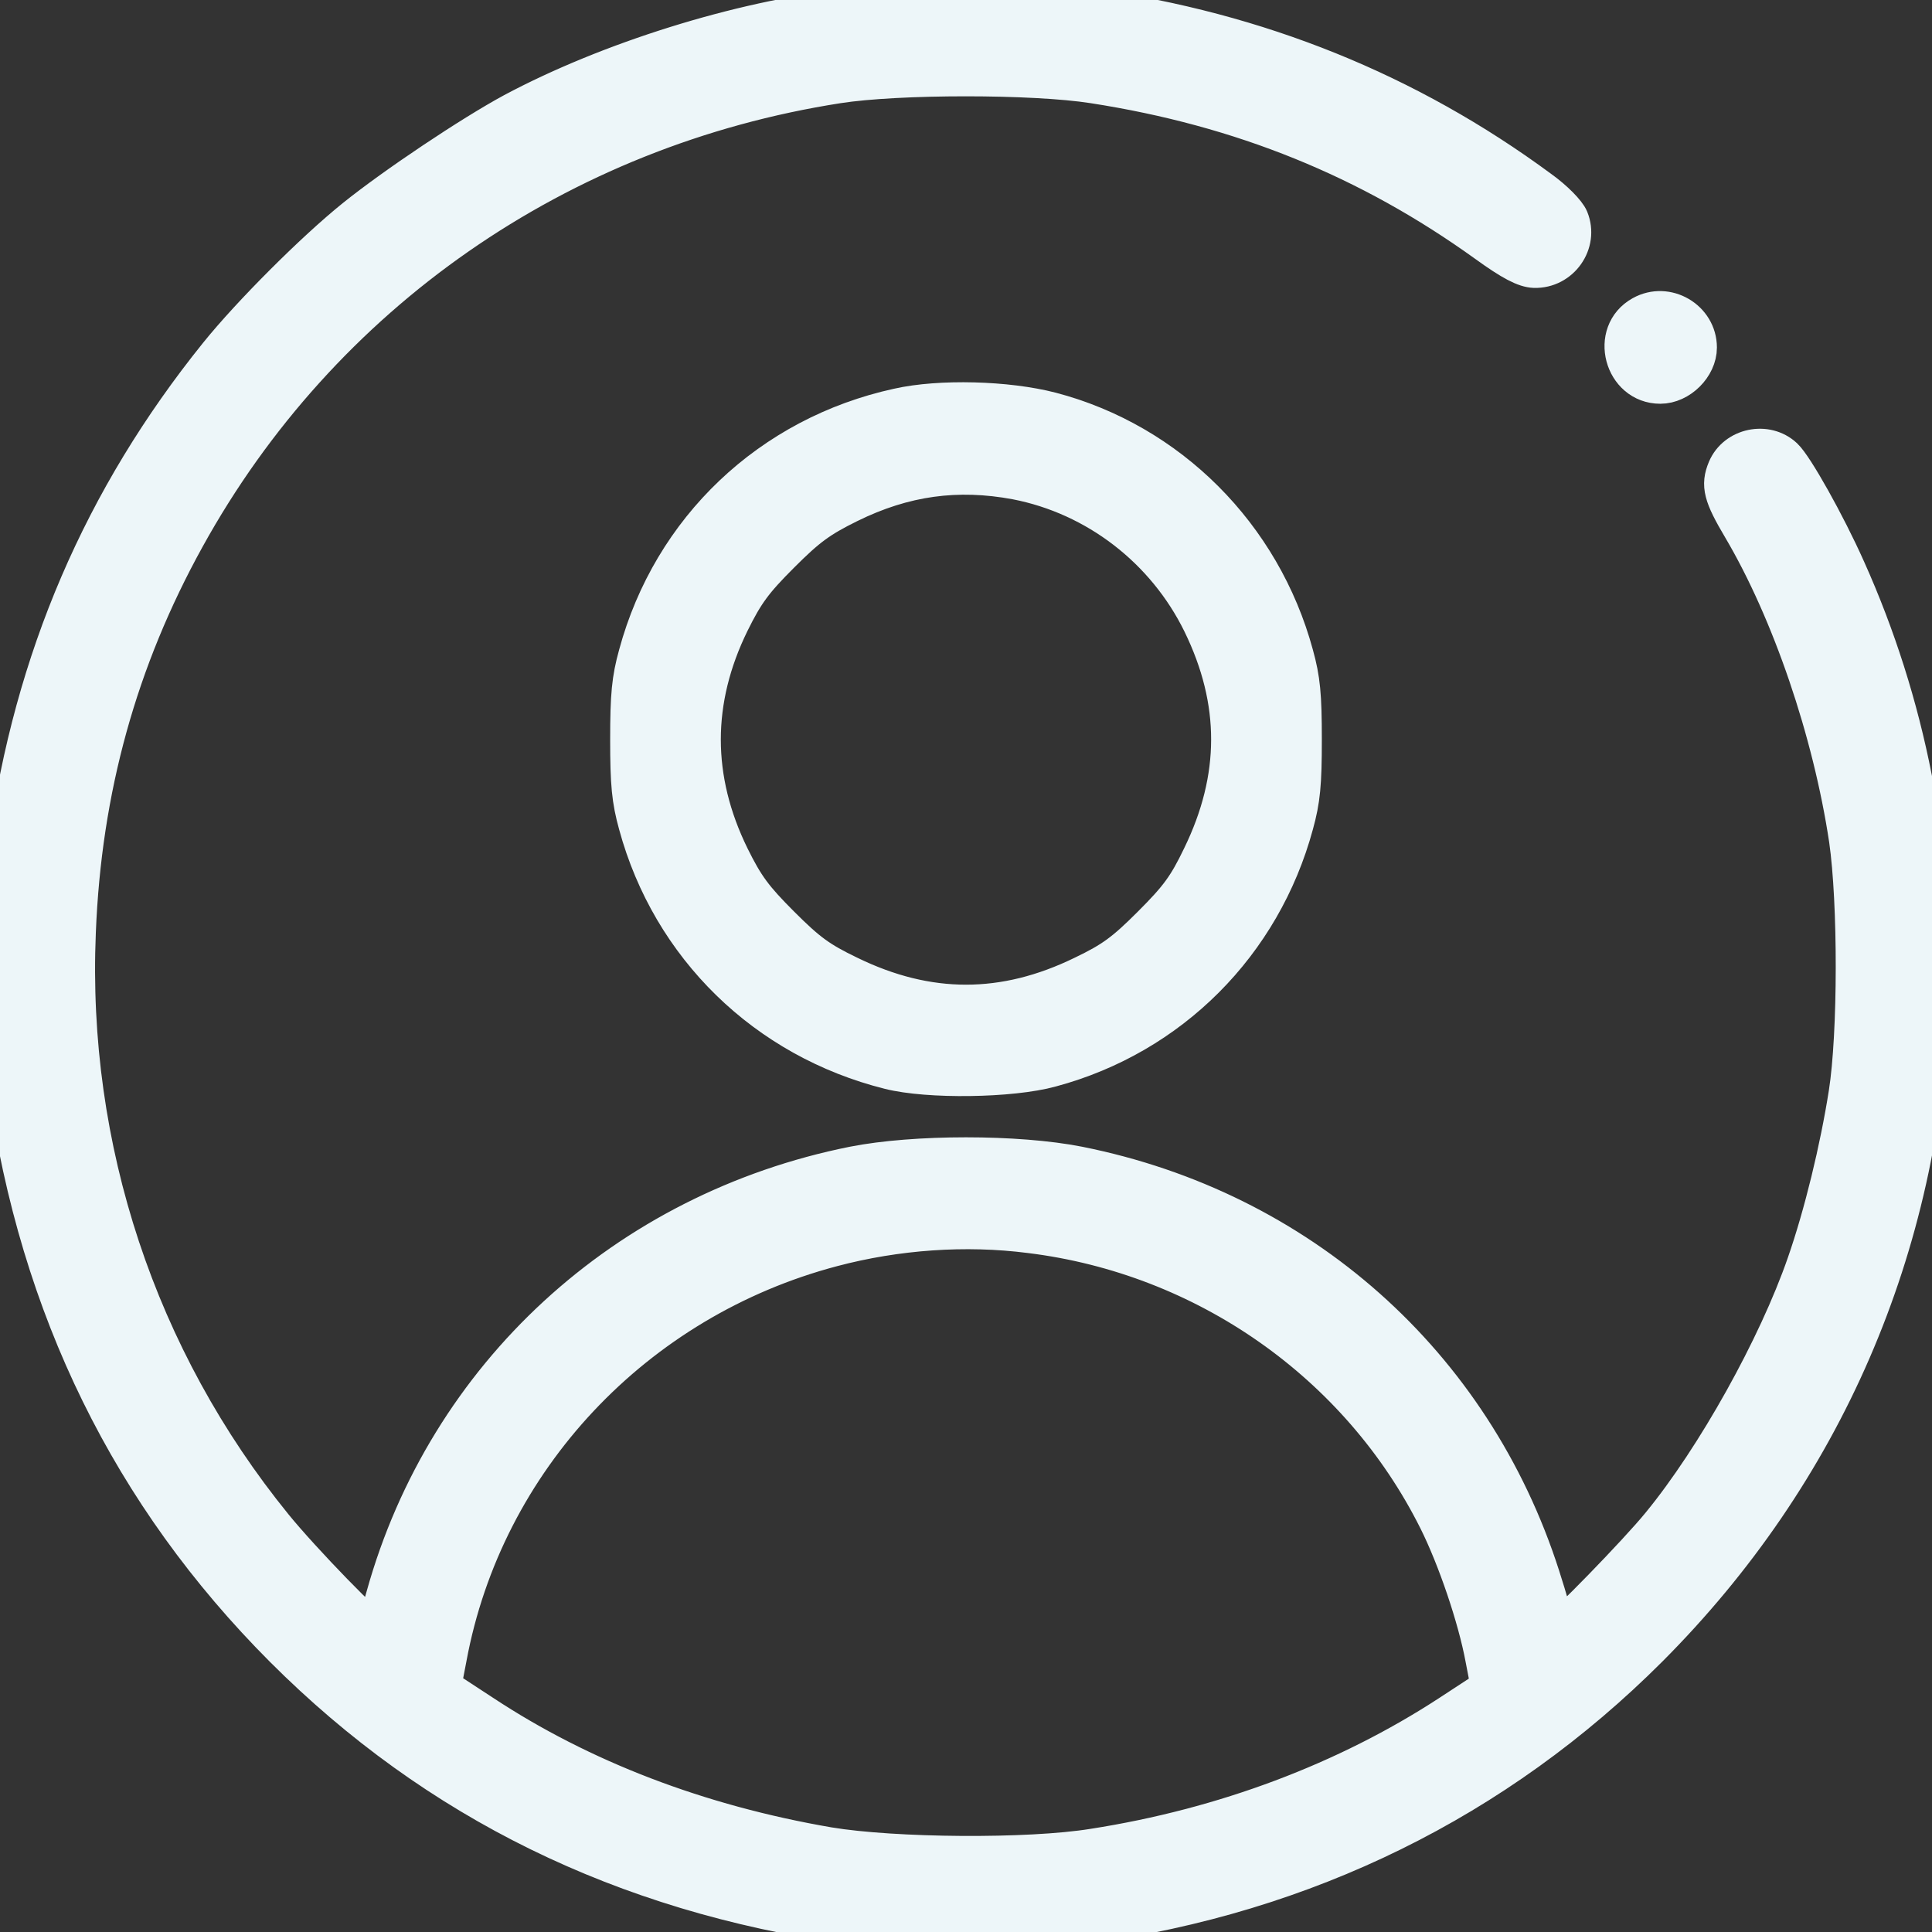 <?xml version="1.0" standalone="no"?>
<!DOCTYPE svg PUBLIC "-//W3C//DTD SVG 20010904//EN"
 "http://www.w3.org/TR/2001/REC-SVG-20010904/DTD/svg10.dtd">
<svg version="1.0" xmlns="http://www.w3.org/2000/svg"
 width="512pt" height="512pt" viewBox="0 0 512 512"
 preserveAspectRatio="xMidYMid meet">

<rect x="0" y="0" width="512" height="512" fill="#333333" stroke="none"/>

<g transform="translate(0,512) scale(0.1,-0.1)"
fill="#edf6f9" stroke="#edf6f9" stroke-width="100">
<path d="M2370 5114 c-19 -2 -78 -9 -130 -15 -282 -32 -627 -140 -880 -275
-111 -60 -313 -195 -420 -281 -108 -87 -276 -255 -363 -363 -306 -380 -490
-807 -558 -1300 -17 -123 -18 -516 -1 -635 84 -592 328 -1088 733 -1494 406
-406 901 -648 1494 -733 119 -17 512 -16 635 1 580 80 1087 330 1490 733 464
465 723 1063 747 1723 13 391 -63 781 -223 1137 -54 121 -139 272 -166 297
-47 44 -128 27 -153 -32 -18 -43 -11 -70 40 -156 131 -222 239 -540 282 -826
24 -166 24 -515 -1 -673 -23 -146 -65 -320 -111 -452 -76 -219 -239 -512 -385
-690 -60 -74 -261 -280 -272 -280 -5 0 -8 7 -8 15 0 9 -16 66 -36 128 -181
564 -640 972 -1226 1089 -162 32 -434 32 -596 0 -605 -121 -1079 -557 -1242
-1142 -13 -47 -25 -87 -27 -89 -7 -9 -194 184 -267 274 -361 444 -546 1003
-522 1575 15 379 110 721 289 1045 357 647 989 1086 1727 1201 160 25 519 25
678 0 393 -61 730 -198 1040 -421 69 -50 103 -67 128 -68 70 -2 120 69 94 133
-7 17 -40 51 -79 79 -350 258 -746 418 -1191 481 -78 11 -459 21 -520 14z
m360 -3265 c464 -57 872 -343 1079 -757 51 -102 104 -259 124 -366 l15 -78
-107 -70 c-273 -178 -597 -300 -943 -354 -172 -28 -529 -25 -703 4 -343 59
-654 178 -916 351 l-107 70 15 78 c97 524 496 948 1019 1086 170 45 353 58
524 36z"/>
<path d="M4351 4286 c-87 -48 -50 -186 49 -186 51 0 100 49 100 99 0 75 -83
124 -149 87z"/>
<path d="M2380 4041 c-339 -74 -601 -323 -691 -656 -18 -65 -22 -107 -22 -225
0 -118 4 -160 22 -225 88 -324 340 -570 668 -652 103 -26 323 -23 428 6 317
85 560 329 646 646 18 65 22 107 22 225 0 118 -4 160 -22 225 -86 317 -333
564 -646 646 -116 30 -294 35 -405 10z m313 -195 c212 -41 395 -182 491 -378
101 -207 101 -409 -1 -618 -38 -79 -60 -109 -132 -181 -72 -72 -102 -94 -181
-132 -209 -102 -411 -102 -620 0 -79 38 -109 60 -181 132 -71 71 -94 102 -133
181 -101 206 -101 414 0 620 39 79 62 110 133 181 71 71 102 94 181 133 146
72 287 91 443 62z"/>
</g>
</svg>
